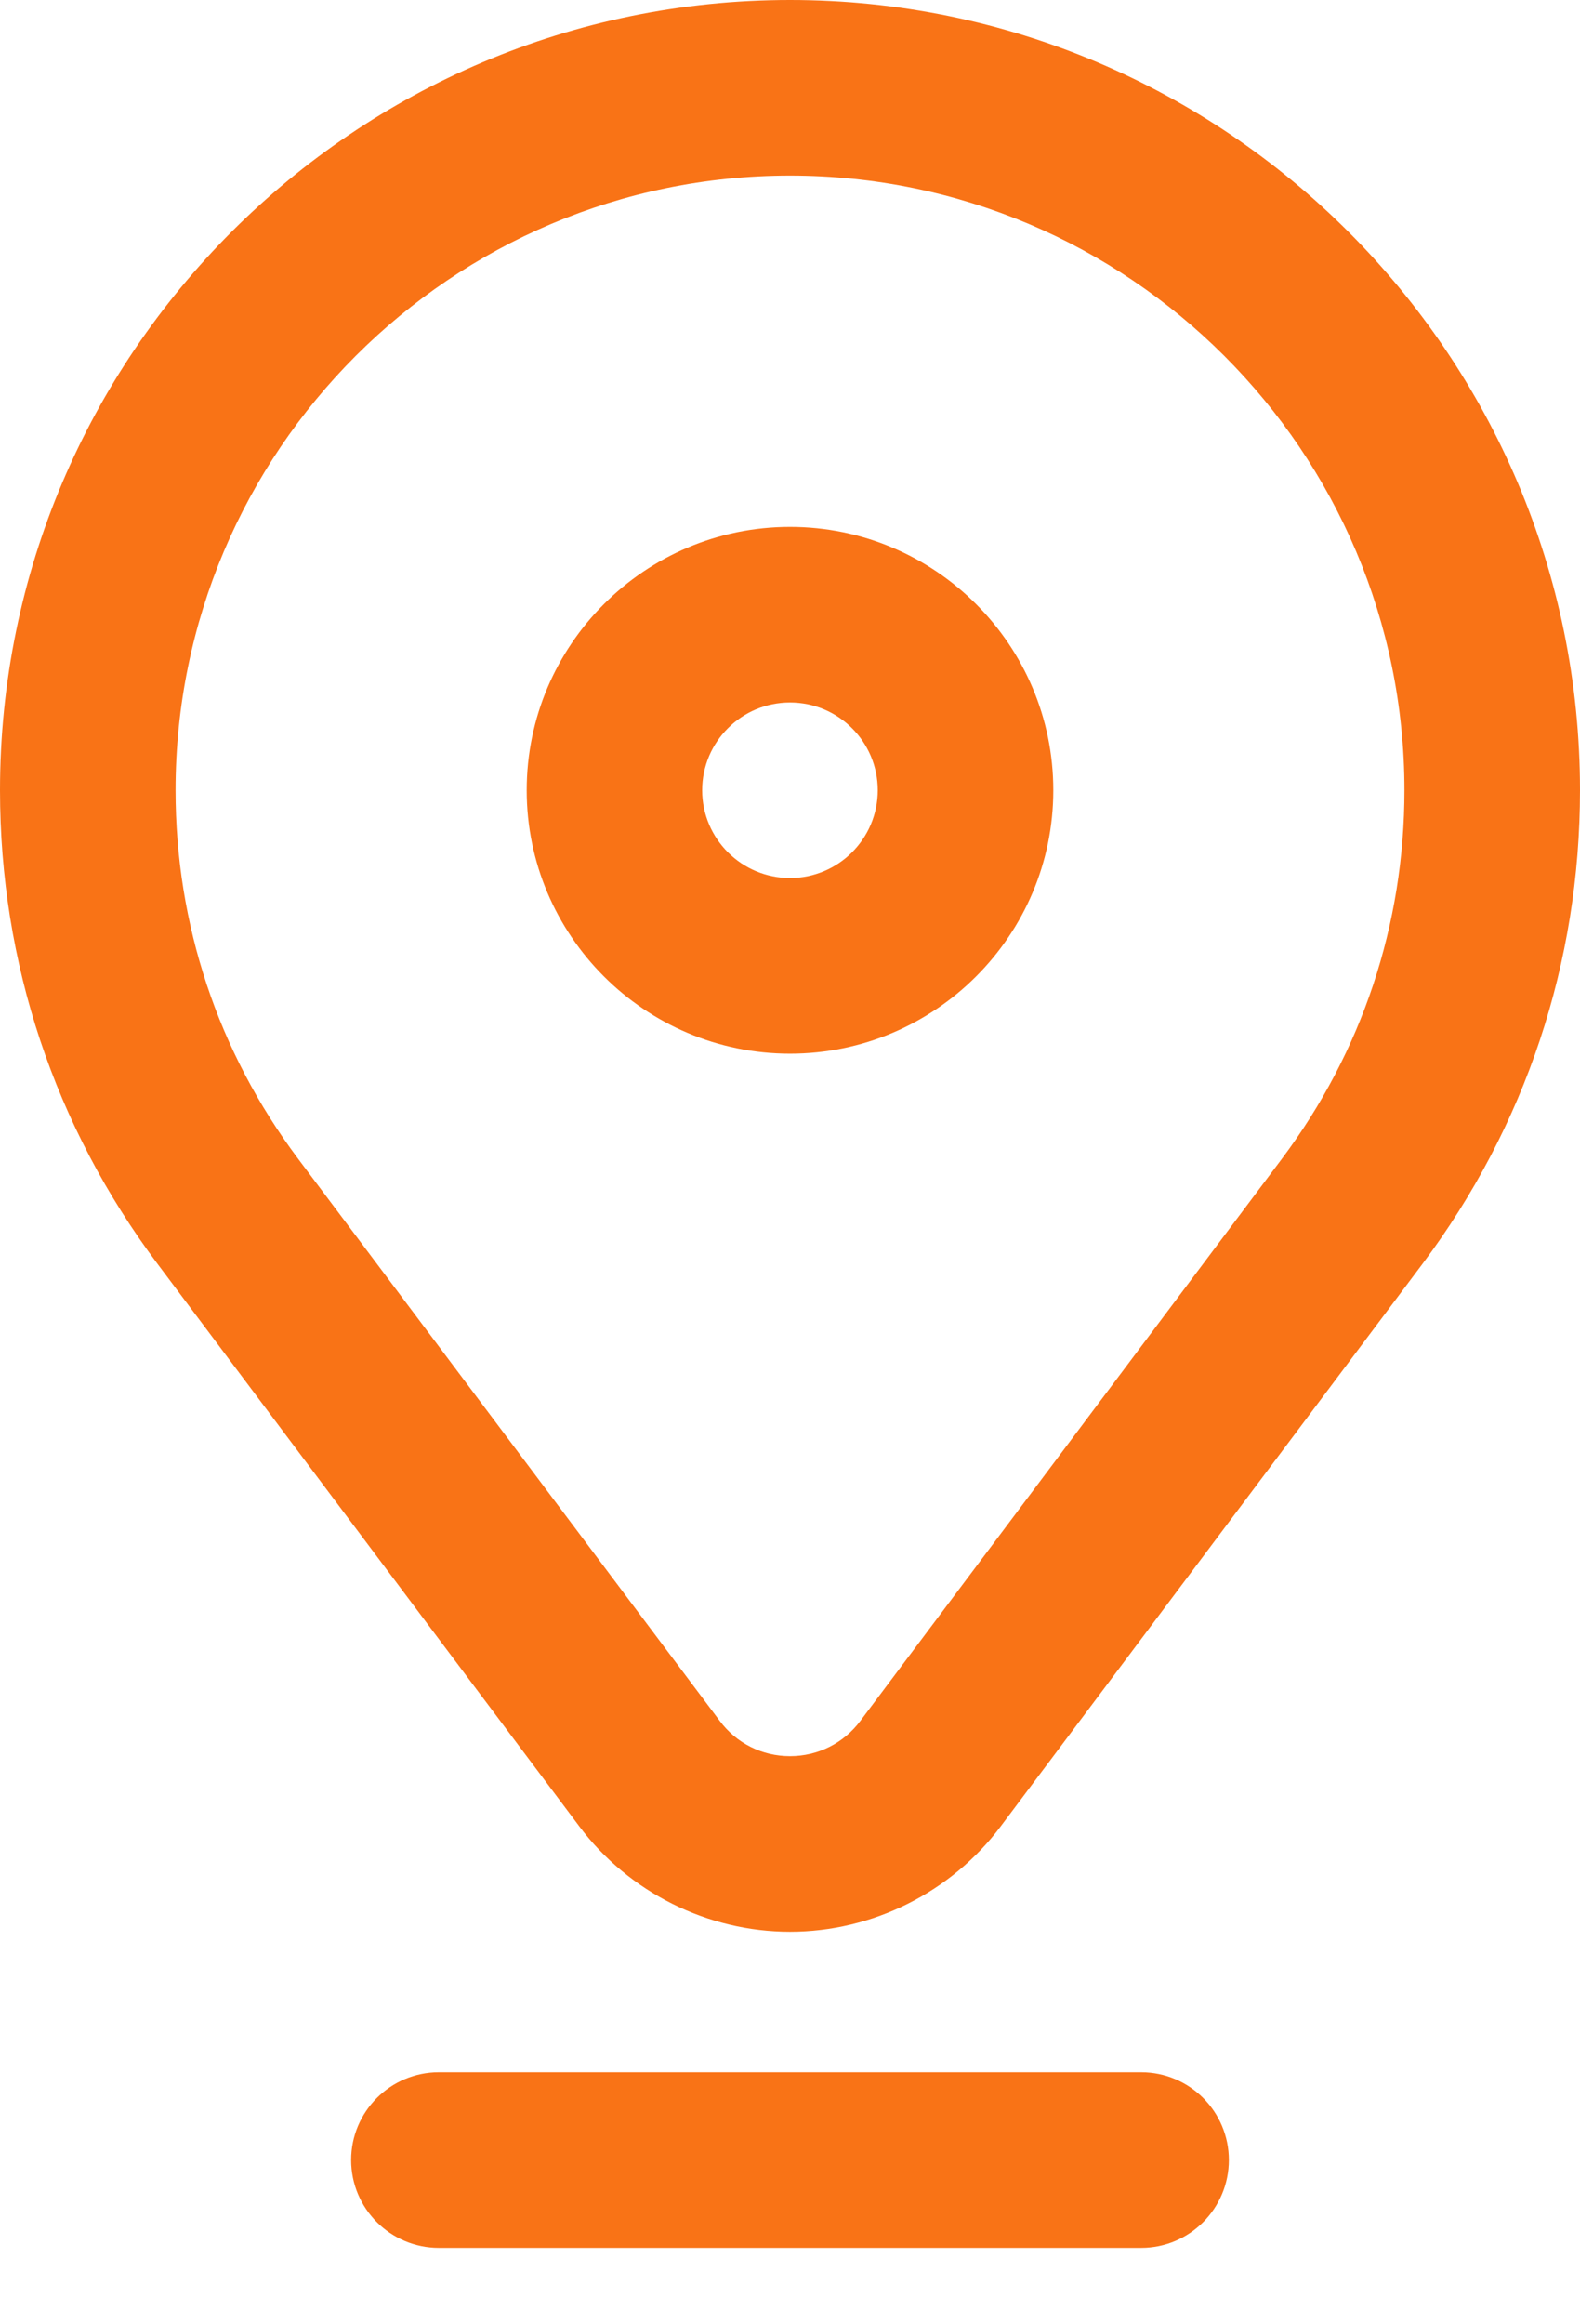 <svg width="17" height="25" viewBox="0 0 17 25" fill="none" xmlns="http://www.w3.org/2000/svg">
<path d="M8.5 11.333C10.062 11.333 11.333 10.062 11.333 8.5C11.333 6.938 10.062 5.667 8.5 5.667C6.938 5.667 5.667 6.938 5.667 8.5C5.667 10.062 6.938 11.333 8.5 11.333ZM8.5 7.556C9.021 7.556 9.444 7.979 9.444 8.5C9.444 9.021 9.021 9.444 8.5 9.444C7.979 9.444 7.555 9.021 7.555 8.5C7.555 7.979 7.979 7.556 8.5 7.556Z" fill="#F97316"/>
<path d="M17 8.5C17 3.813 13.187 0 8.5 0C3.813 0 0 3.813 0 8.5C0 10.354 0.587 12.116 1.696 13.596L6.232 19.643C6.765 20.354 7.613 20.778 8.5 20.778C9.387 20.778 10.235 20.354 10.768 19.643L15.304 13.596C16.413 12.116 17 10.354 17 8.5ZM13.793 12.463L9.257 18.51C9.076 18.751 8.8 18.889 8.5 18.889C8.2 18.889 7.924 18.751 7.744 18.51L3.207 12.463C2.345 11.312 1.889 9.942 1.889 8.5C1.889 4.855 4.855 1.889 8.5 1.889C12.145 1.889 15.111 4.855 15.111 8.5C15.111 9.942 14.655 11.312 13.793 12.463Z" fill="#F97316"/>
<path d="M13.222 23.233C13.222 22.712 12.799 22.289 12.278 22.289H4.722C4.201 22.289 3.778 22.712 3.778 23.233C3.778 23.755 4.201 24.178 4.722 24.178H12.278C12.799 24.178 13.222 23.755 13.222 23.233Z" fill="#F97316"/>
</svg>
